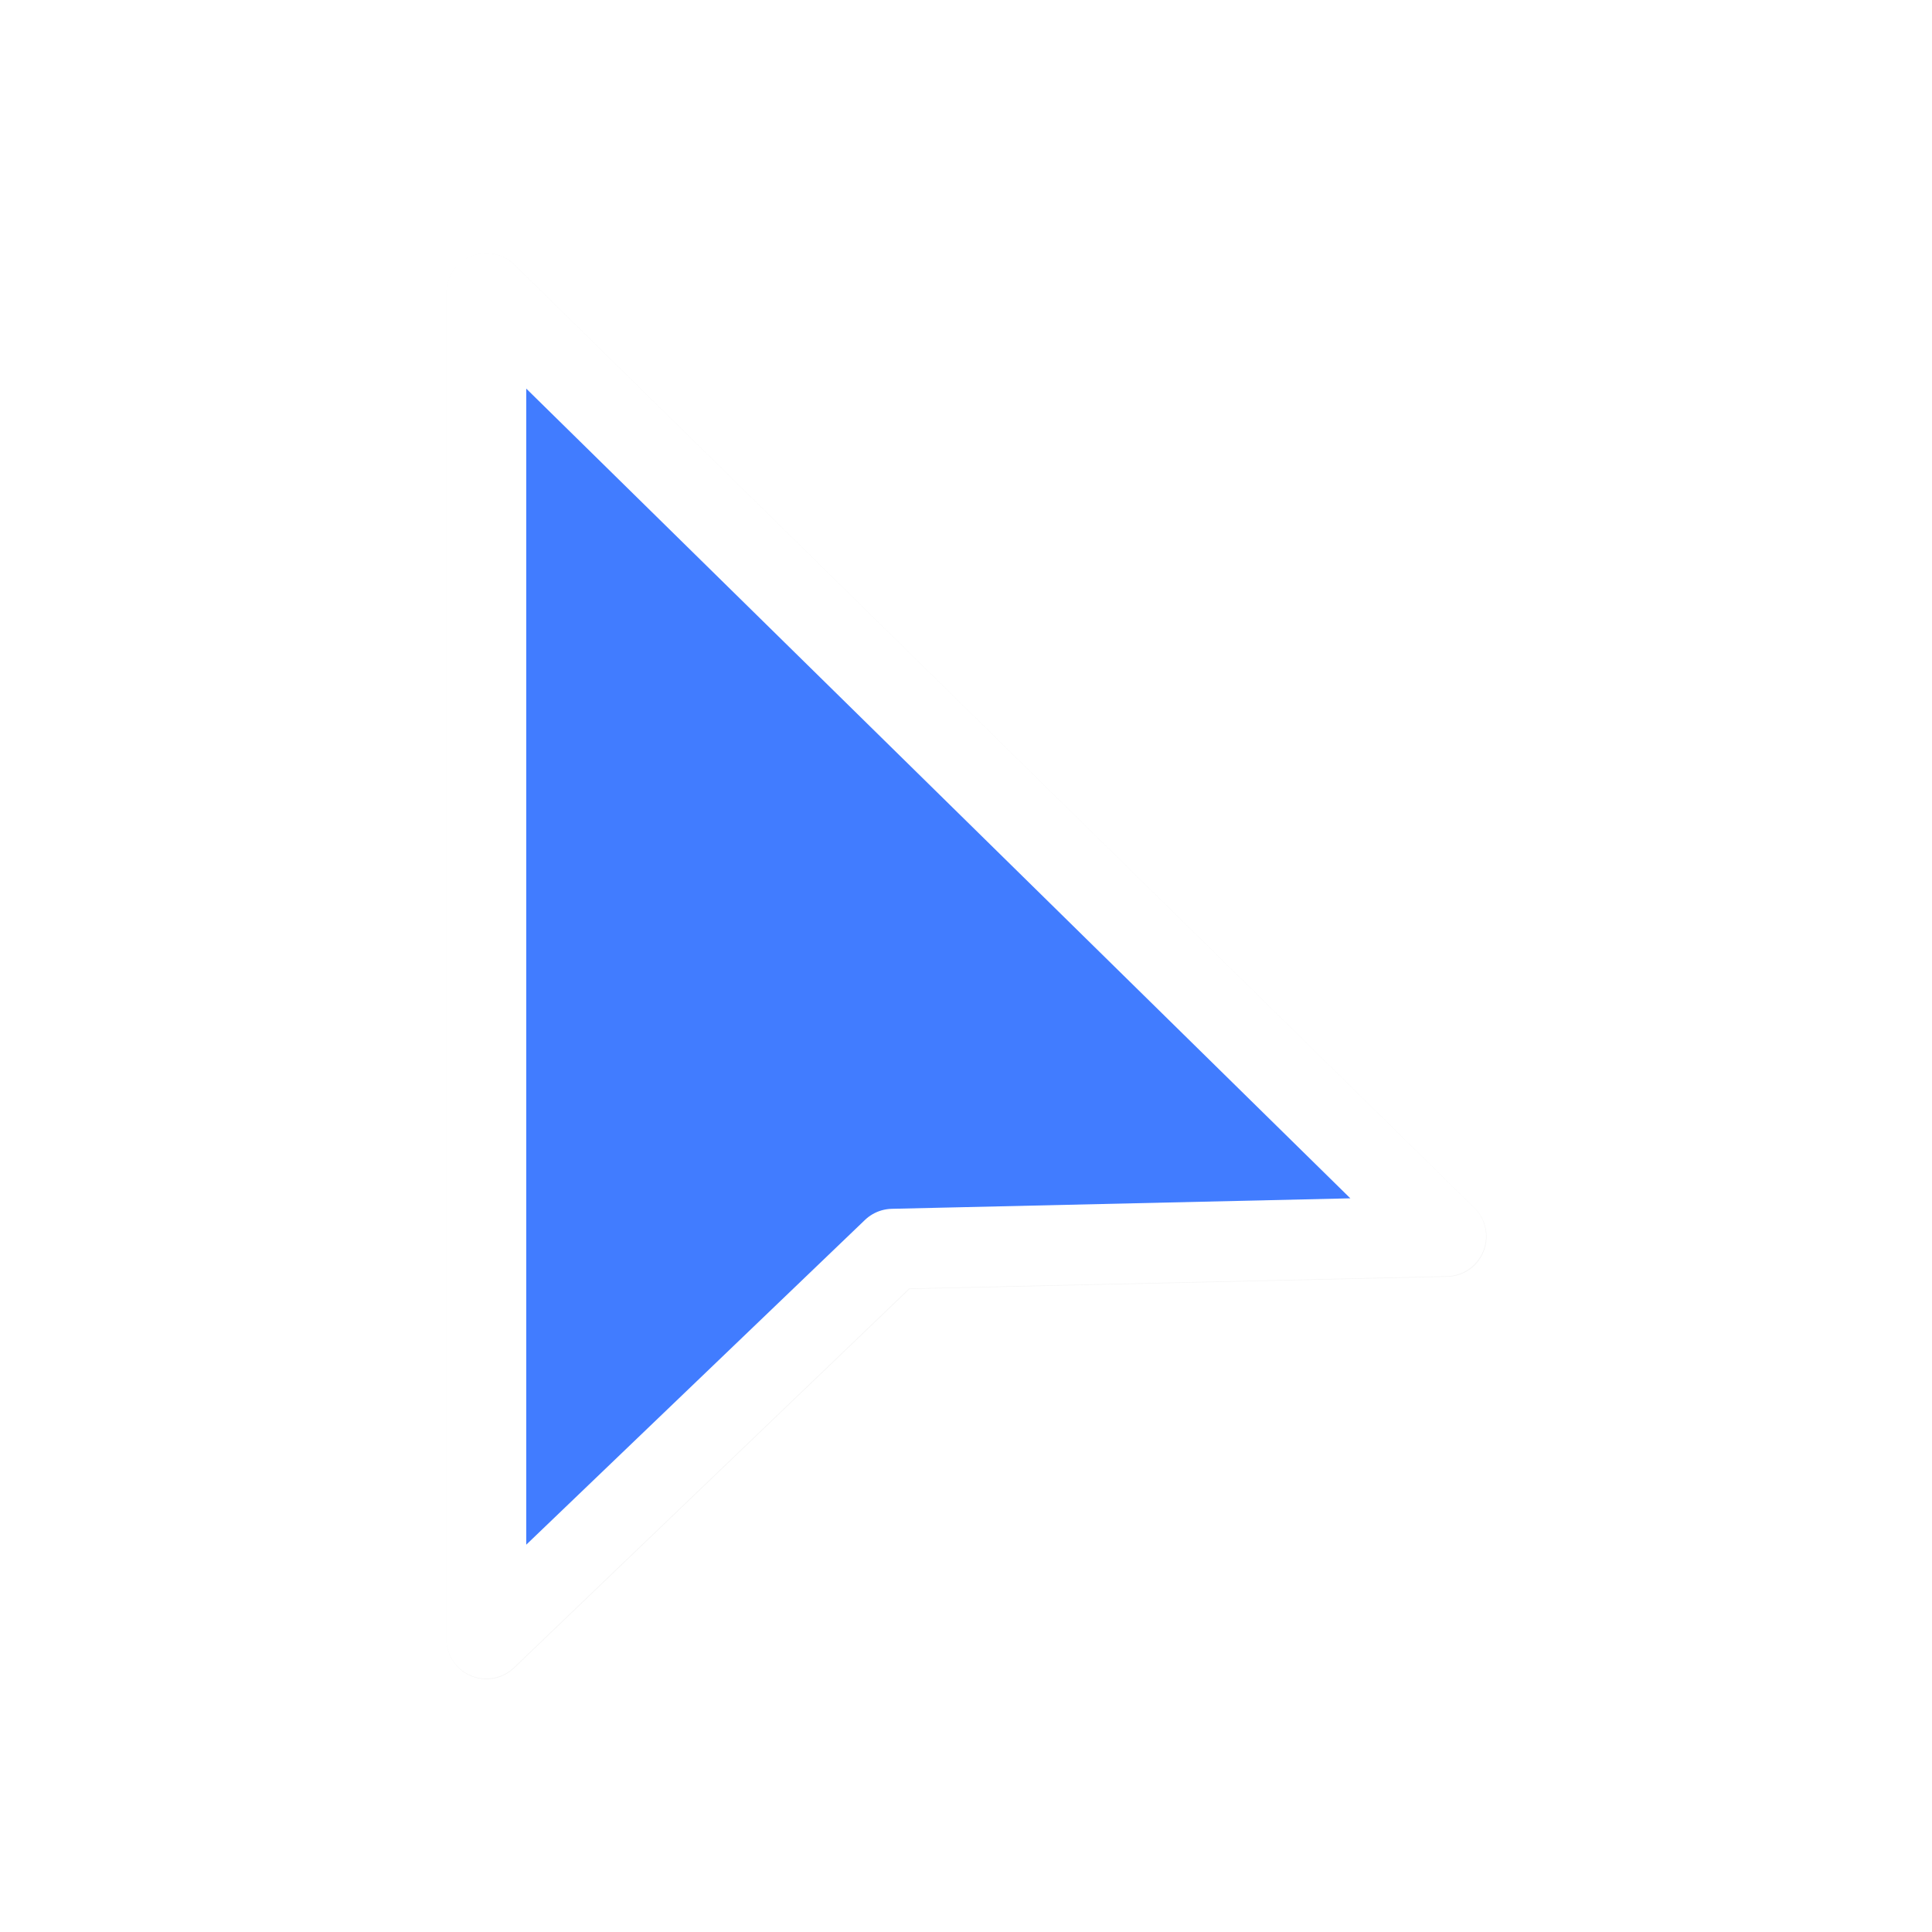 <?xml version="1.0" encoding="UTF-8" standalone="no"?>
<svg
   xmlns:dc="http://purl.org/dc/elements/1.1/"
   xmlns:cc="http://creativecommons.org/ns#"
   xmlns:rdf="http://www.w3.org/1999/02/22-rdf-syntax-ns#"
   xmlns:svg="http://www.w3.org/2000/svg"
   xmlns="http://www.w3.org/2000/svg"
   xmlns:sodipodi="http://sodipodi.sourceforge.net/DTD/sodipodi-0.dtd"
   xmlns:inkscape="http://www.inkscape.org/namespaces/inkscape"
   width="100"
   height="100"
   viewBox="0 0 75 75"
   version="1.1"
   id="svg2"
   inkscape:version="0.92.3 (unknown)"
   sodipodi:docname="default.svg">
  <defs
     id="defs11">
    <filter
       height="1.292"
       y="-0.146"
       width="1.409"
       x="-0.205"
       id="filter841"
       style="color-interpolation-filters:sRGB"
       inkscape:collect="always">
      <feGaussianBlur
         id="feGaussianBlur843"
         stdDeviation="0.933"
         inkscape:collect="always" />
    </filter>
  </defs>
  <sodipodi:namedview
     pagecolor="#ffffff"
     bordercolor="#666666"
     borderopacity="1"
     objecttolerance="10"
     gridtolerance="10"
     guidetolerance="10"
     inkscape:pageopacity="0"
     inkscape:pageshadow="2"
     inkscape:window-width="1366"
     inkscape:window-height="658"
     id="namedview9"
     showgrid="true"
     inkscape:zoom="5.7902433"
     inkscape:cx="-9.5829878"
     inkscape:cy="48.963773"
     inkscape:window-x="0"
     inkscape:window-y="32"
     inkscape:window-maximized="1"
     inkscape:current-layer="g64"
     inkscape:pagecheckerboard="false">
    <inkscape:grid
       type="xygrid"
       id="grid20" />
  </sodipodi:namedview>
  <g
     transform="matrix(2.48,0,0,2.48,0.605,1.022)"
     id="g64">
    <path
       sodipodi:nodetypes="ccccc"
       inkscape:connector-curvature="0"
       id="path827"
       d="m 9.406,7.035 v 15.343 l 4.635,-4.444 6.31,-0.144 z"
       style="opacity:0.2;fill:#000000;fill-opacity:1;fill-rule:nonzero;stroke:#000000;stroke-width:0.913;stroke-linecap:butt;stroke-linejoin:round;stroke-miterlimit:4;stroke-opacity:1;filter:url(#filter841)"
       transform="matrix(1.373,0,0,1.373,-5.543,-5.479)" />
    <g
       transform="matrix(0.048,0,0,0.048,-172.529,94.369)"
       id="g8" />
    <g
       transform="matrix(0.048,0,0,0.048,-172.529,94.369)"
       id="g10" />
    <g
       transform="matrix(0.048,0,0,0.048,-172.529,94.369)"
       id="g12" />
    <g
       transform="matrix(0.048,0,0,0.048,-172.529,94.369)"
       id="g14" />
    <g
       transform="matrix(0.048,0,0,0.048,-172.529,94.369)"
       id="g16" />
    <g
       transform="matrix(0.048,0,0,0.048,-172.529,94.369)"
       id="g18" />
    <g
       transform="matrix(0.048,0,0,0.048,-172.529,94.369)"
       id="g20" />
    <g
       transform="matrix(0.048,0,0,0.048,-172.529,94.369)"
       id="g22" />
    <g
       transform="matrix(0.048,0,0,0.048,-172.529,94.369)"
       id="g24" />
    <g
       transform="matrix(0.048,0,0,0.048,-172.529,94.369)"
       id="g26" />
    <g
       transform="matrix(0.048,0,0,0.048,-172.529,94.369)"
       id="g28" />
    <g
       transform="matrix(0.048,0,0,0.048,-172.529,94.369)"
       id="g30" />
    <g
       transform="matrix(0.048,0,0,0.048,-172.529,94.369)"
       id="g32" />
    <g
       transform="matrix(0.048,0,0,0.048,-172.529,94.369)"
       id="g34" />
    <g
       transform="matrix(0.048,0,0,0.048,-172.529,94.369)"
       id="g36" />
    <path
       style="fill:#417cff;fill-opacity:1;fill-rule:nonzero;stroke:#ffffff;stroke-width:1.253;stroke-linecap:butt;stroke-linejoin:round;stroke-miterlimit:4;stroke-opacity:1"
       d="M 7.367,4.177 V 25.236 l 6.362,-6.1 8.661,-0.198 z"
       id="path5"
       inkscape:connector-curvature="0"
       sodipodi:nodetypes="ccccc" />
  </g>
</svg>
